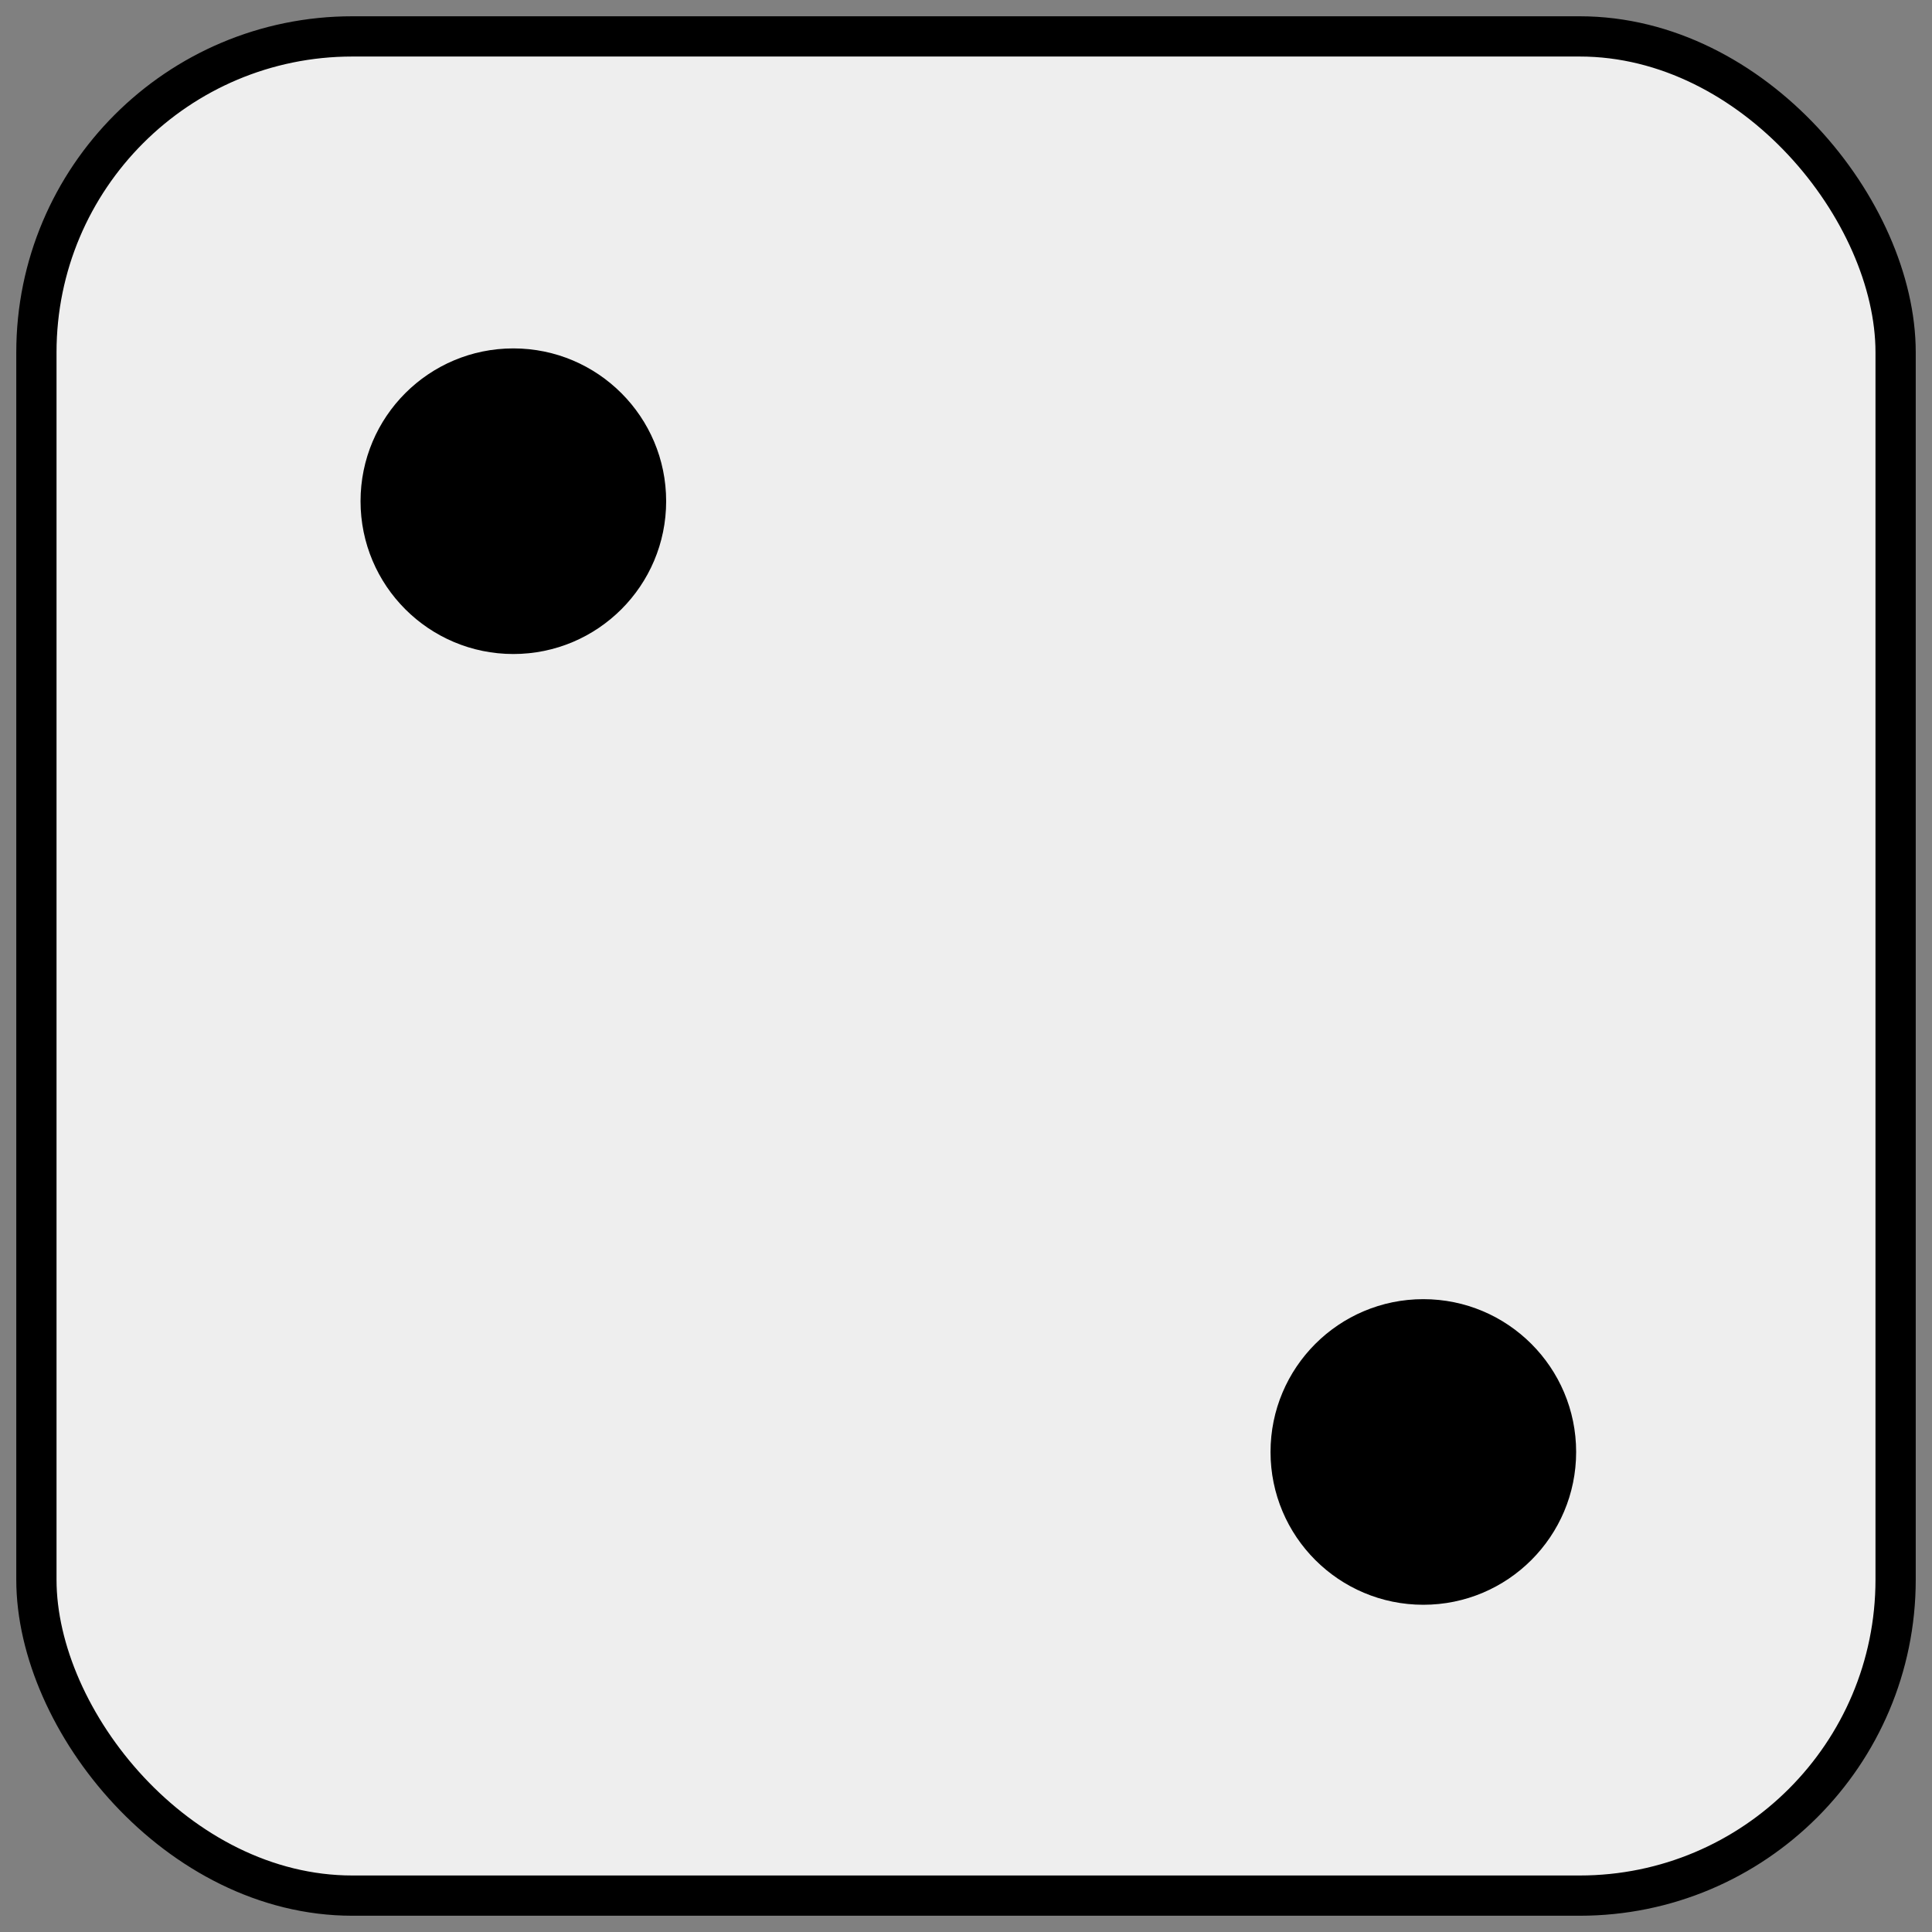 <?xml version="1.0" encoding="UTF-8" standalone="no"?>
<!-- Created with Inkscape (http://www.inkscape.org/) -->

<svg
   width="120mm"
   height="120mm"
   viewBox="0 0 120 120"
   version="1.1"
   id="svg1"
   inkscape:version="1.3 (0e150ed6c4, 2023-07-21)"
   sodipodi:docname="kostka2.svg"
   xmlns:inkscape="http://www.inkscape.org/namespaces/inkscape"
   xmlns:sodipodi="http://sodipodi.sourceforge.net/DTD/sodipodi-0.dtd"
   xmlns="http://www.w3.org/2000/svg"
   xmlns:svg="http://www.w3.org/2000/svg">
  <rect x="0" y="0" width="120" height="120" fill="#808080" stroke="none"/>
  <sodipodi:namedview
     id="namedview1"
     pagecolor="#ffffff"
     bordercolor="#000000"
     borderopacity="0.25"
     inkscape:showpageshadow="2"
     inkscape:pageopacity="0.0"
     inkscape:pagecheckerboard="true"
     inkscape:deskcolor="#d1d1d1"
     inkscape:document-units="mm"
     inkscape:zoom="0.70110129"
     inkscape:cx="396.51903"
     inkscape:cy="559.83352"
     inkscape:window-width="1920"
     inkscape:window-height="991"
     inkscape:window-x="-9"
     inkscape:window-y="-9"
     inkscape:window-maximized="1"
     inkscape:current-layer="layer1" />
  <defs
     id="defs1" />
  <g
     inkscape:label="Warstwa 1"
     inkscape:groupmode="layer"
     id="layer1"
     transform="translate(0.374,0.374)">
    <rect
       style="fill:#ffffff;fill-opacity:0.86;stroke:#000000;stroke-width:2.5;stroke-linecap:round;stroke-linejoin:round;stroke-dasharray:none"
       id="rect1"
       width="115.479"
       height="115.479"
       x="1.887"
       y="1.887"
       ry="19.624" />
    <circle
       style="fill:#000000;fill-opacity:1;stroke:#000000;stroke-width:2;stroke-linecap:round;stroke-linejoin:round"
       id="path1"
       cx="31.511"
       cy="30.757"
       r="8.491" />
    <circle
       style="fill:#000000;fill-opacity:1;stroke:#000000;stroke-width:2;stroke-linecap:round;stroke-linejoin:round"
       id="path1-0"
       cx="88.032"
       cy="89.81"
       r="8.491" />
  </g>
</svg>
